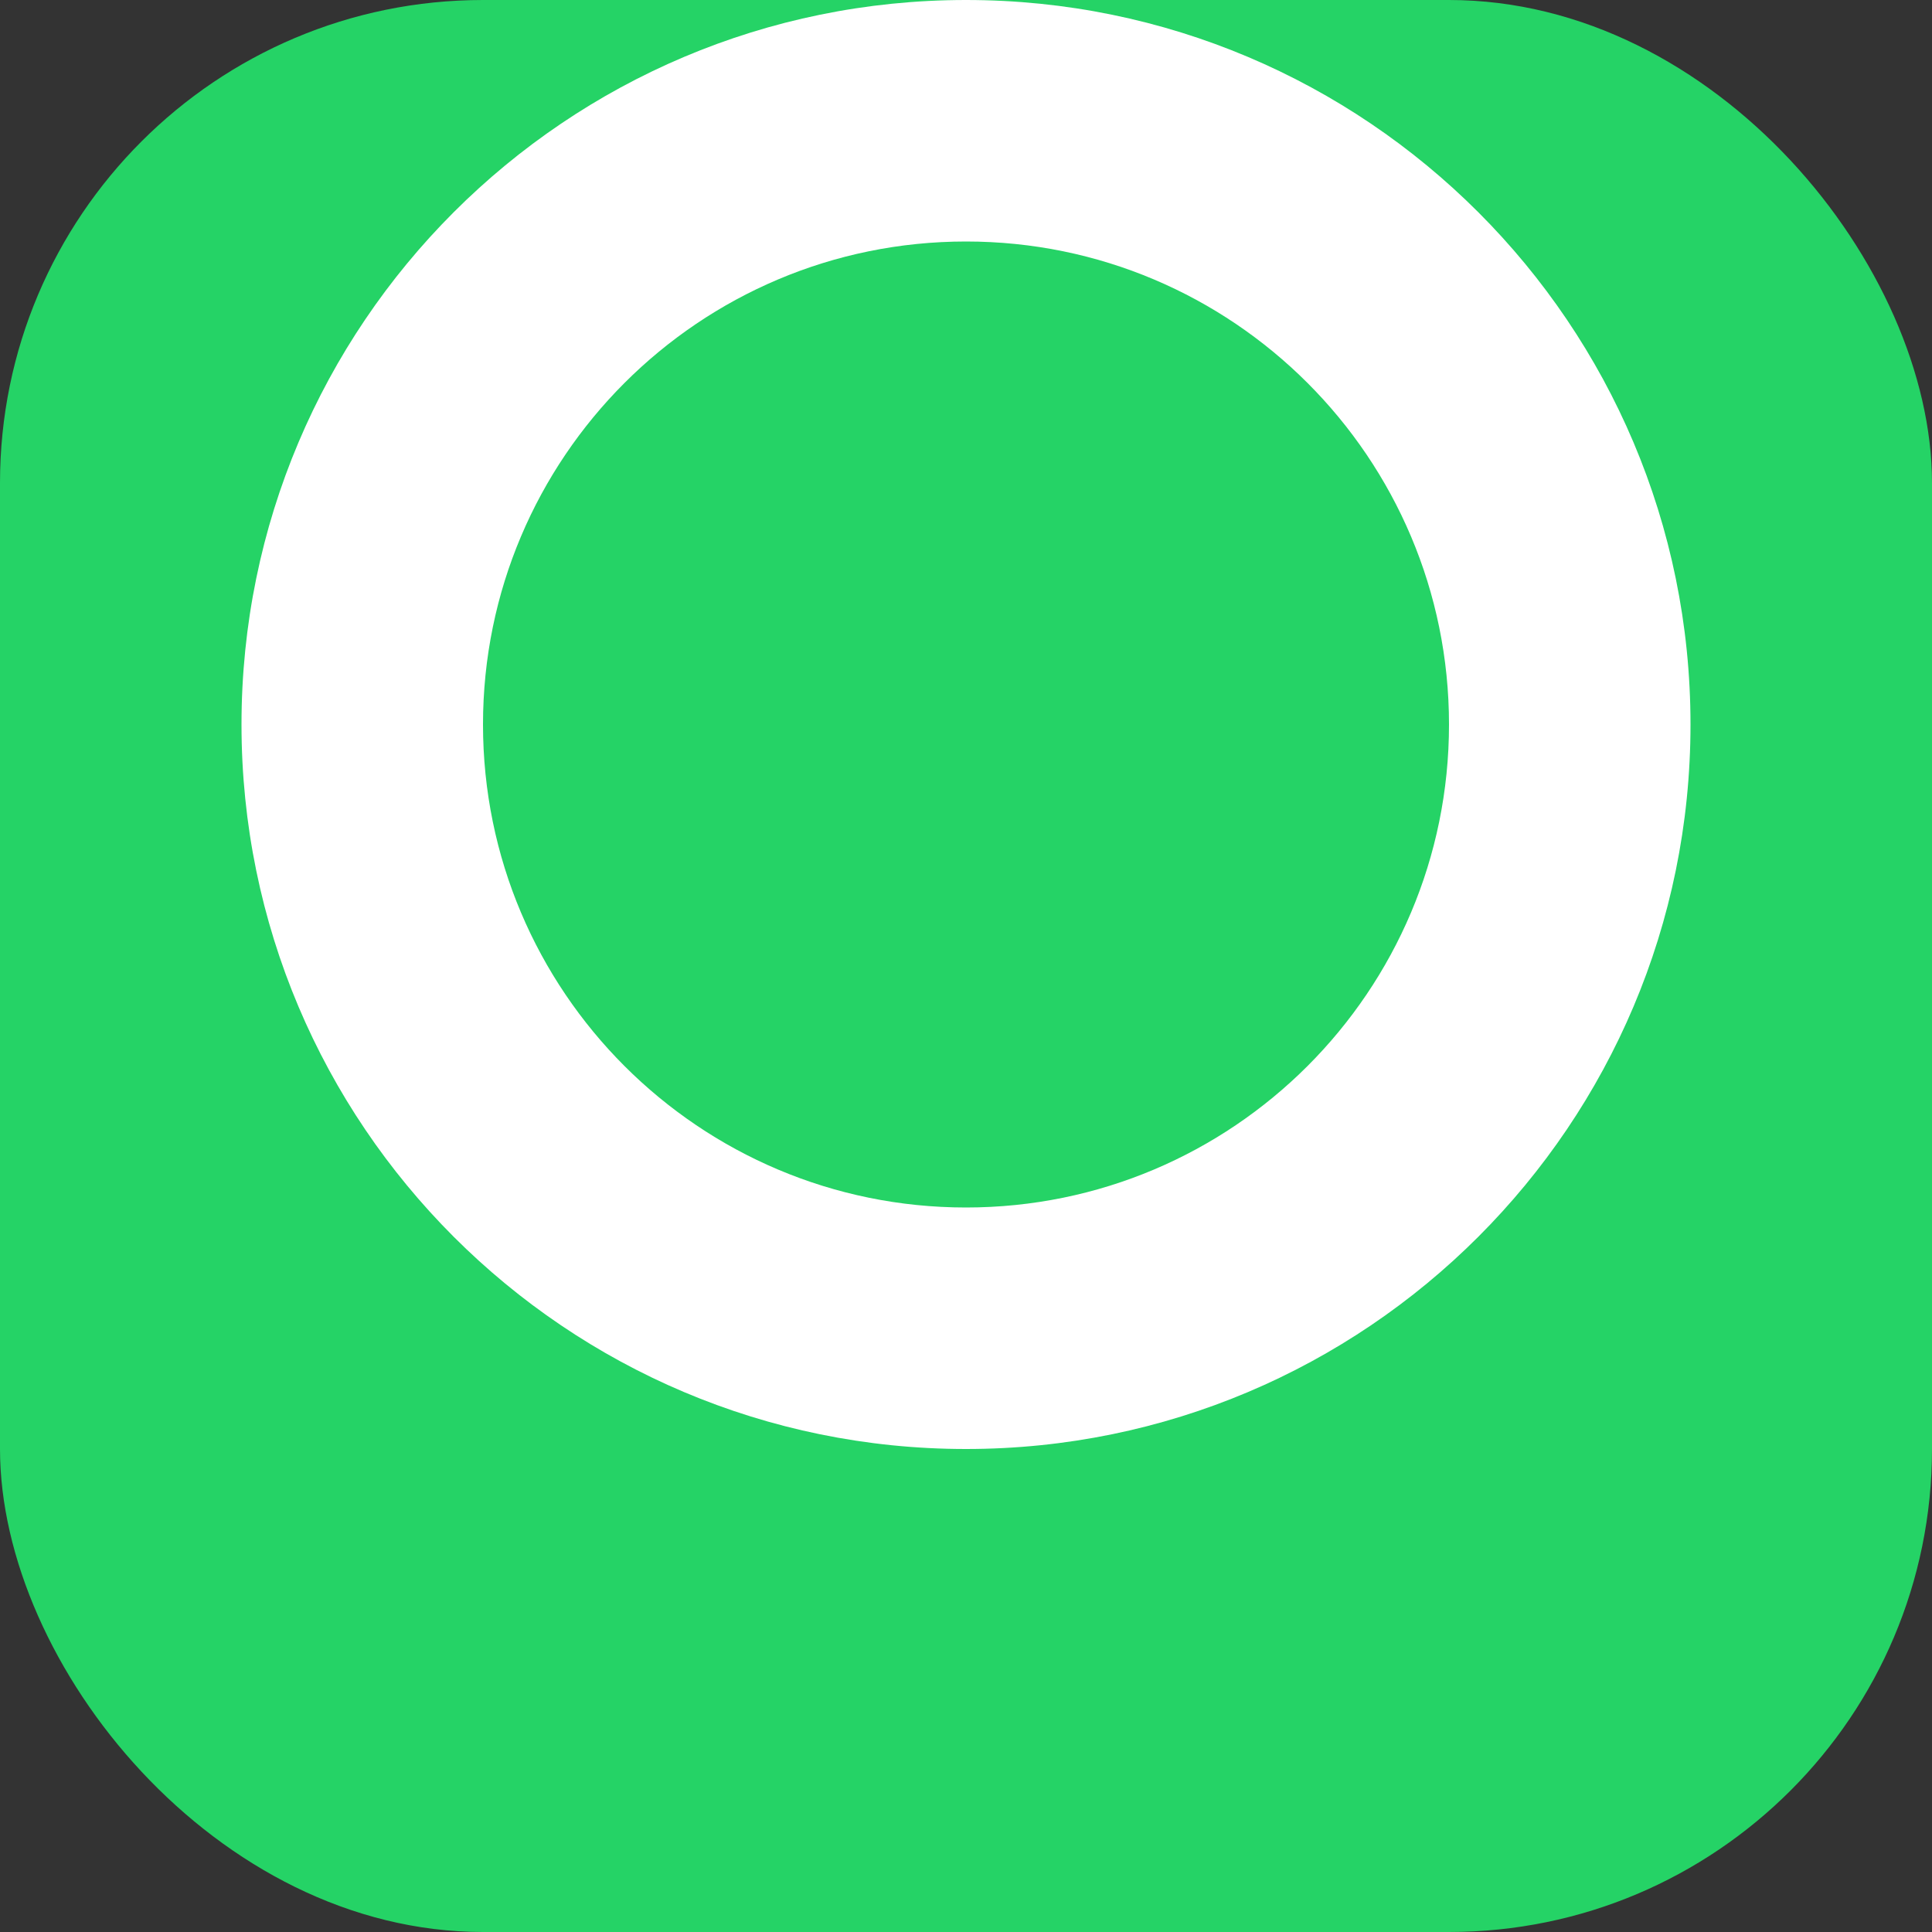 <svg width="32" height="32" viewBox="0 0 32 32" fill="none" xmlns="http://www.w3.org/2000/svg">
  <rect x="0" y="0" width="32" height="32" fill="#333333" stroke="none"/>
  <rect width="32" height="32" rx="8" fill="#25D366"/>
  <path d="M24 12C24 16.418 20.418 20 16 20V24C22.627 24 28 18.627 28 12H24ZM16 20C11.582 20 8 16.418 8 12H4C4 18.627 9.373 24 16 24V20ZM8 12C8 7.582 11.582 4 16 4V0C9.373 0 4 5.373 4 12H8ZM16 4C20.418 4 24 7.582 24 12H28C28 5.373 22.627 0 16 0V4Z" fill="white"/>
</svg>
